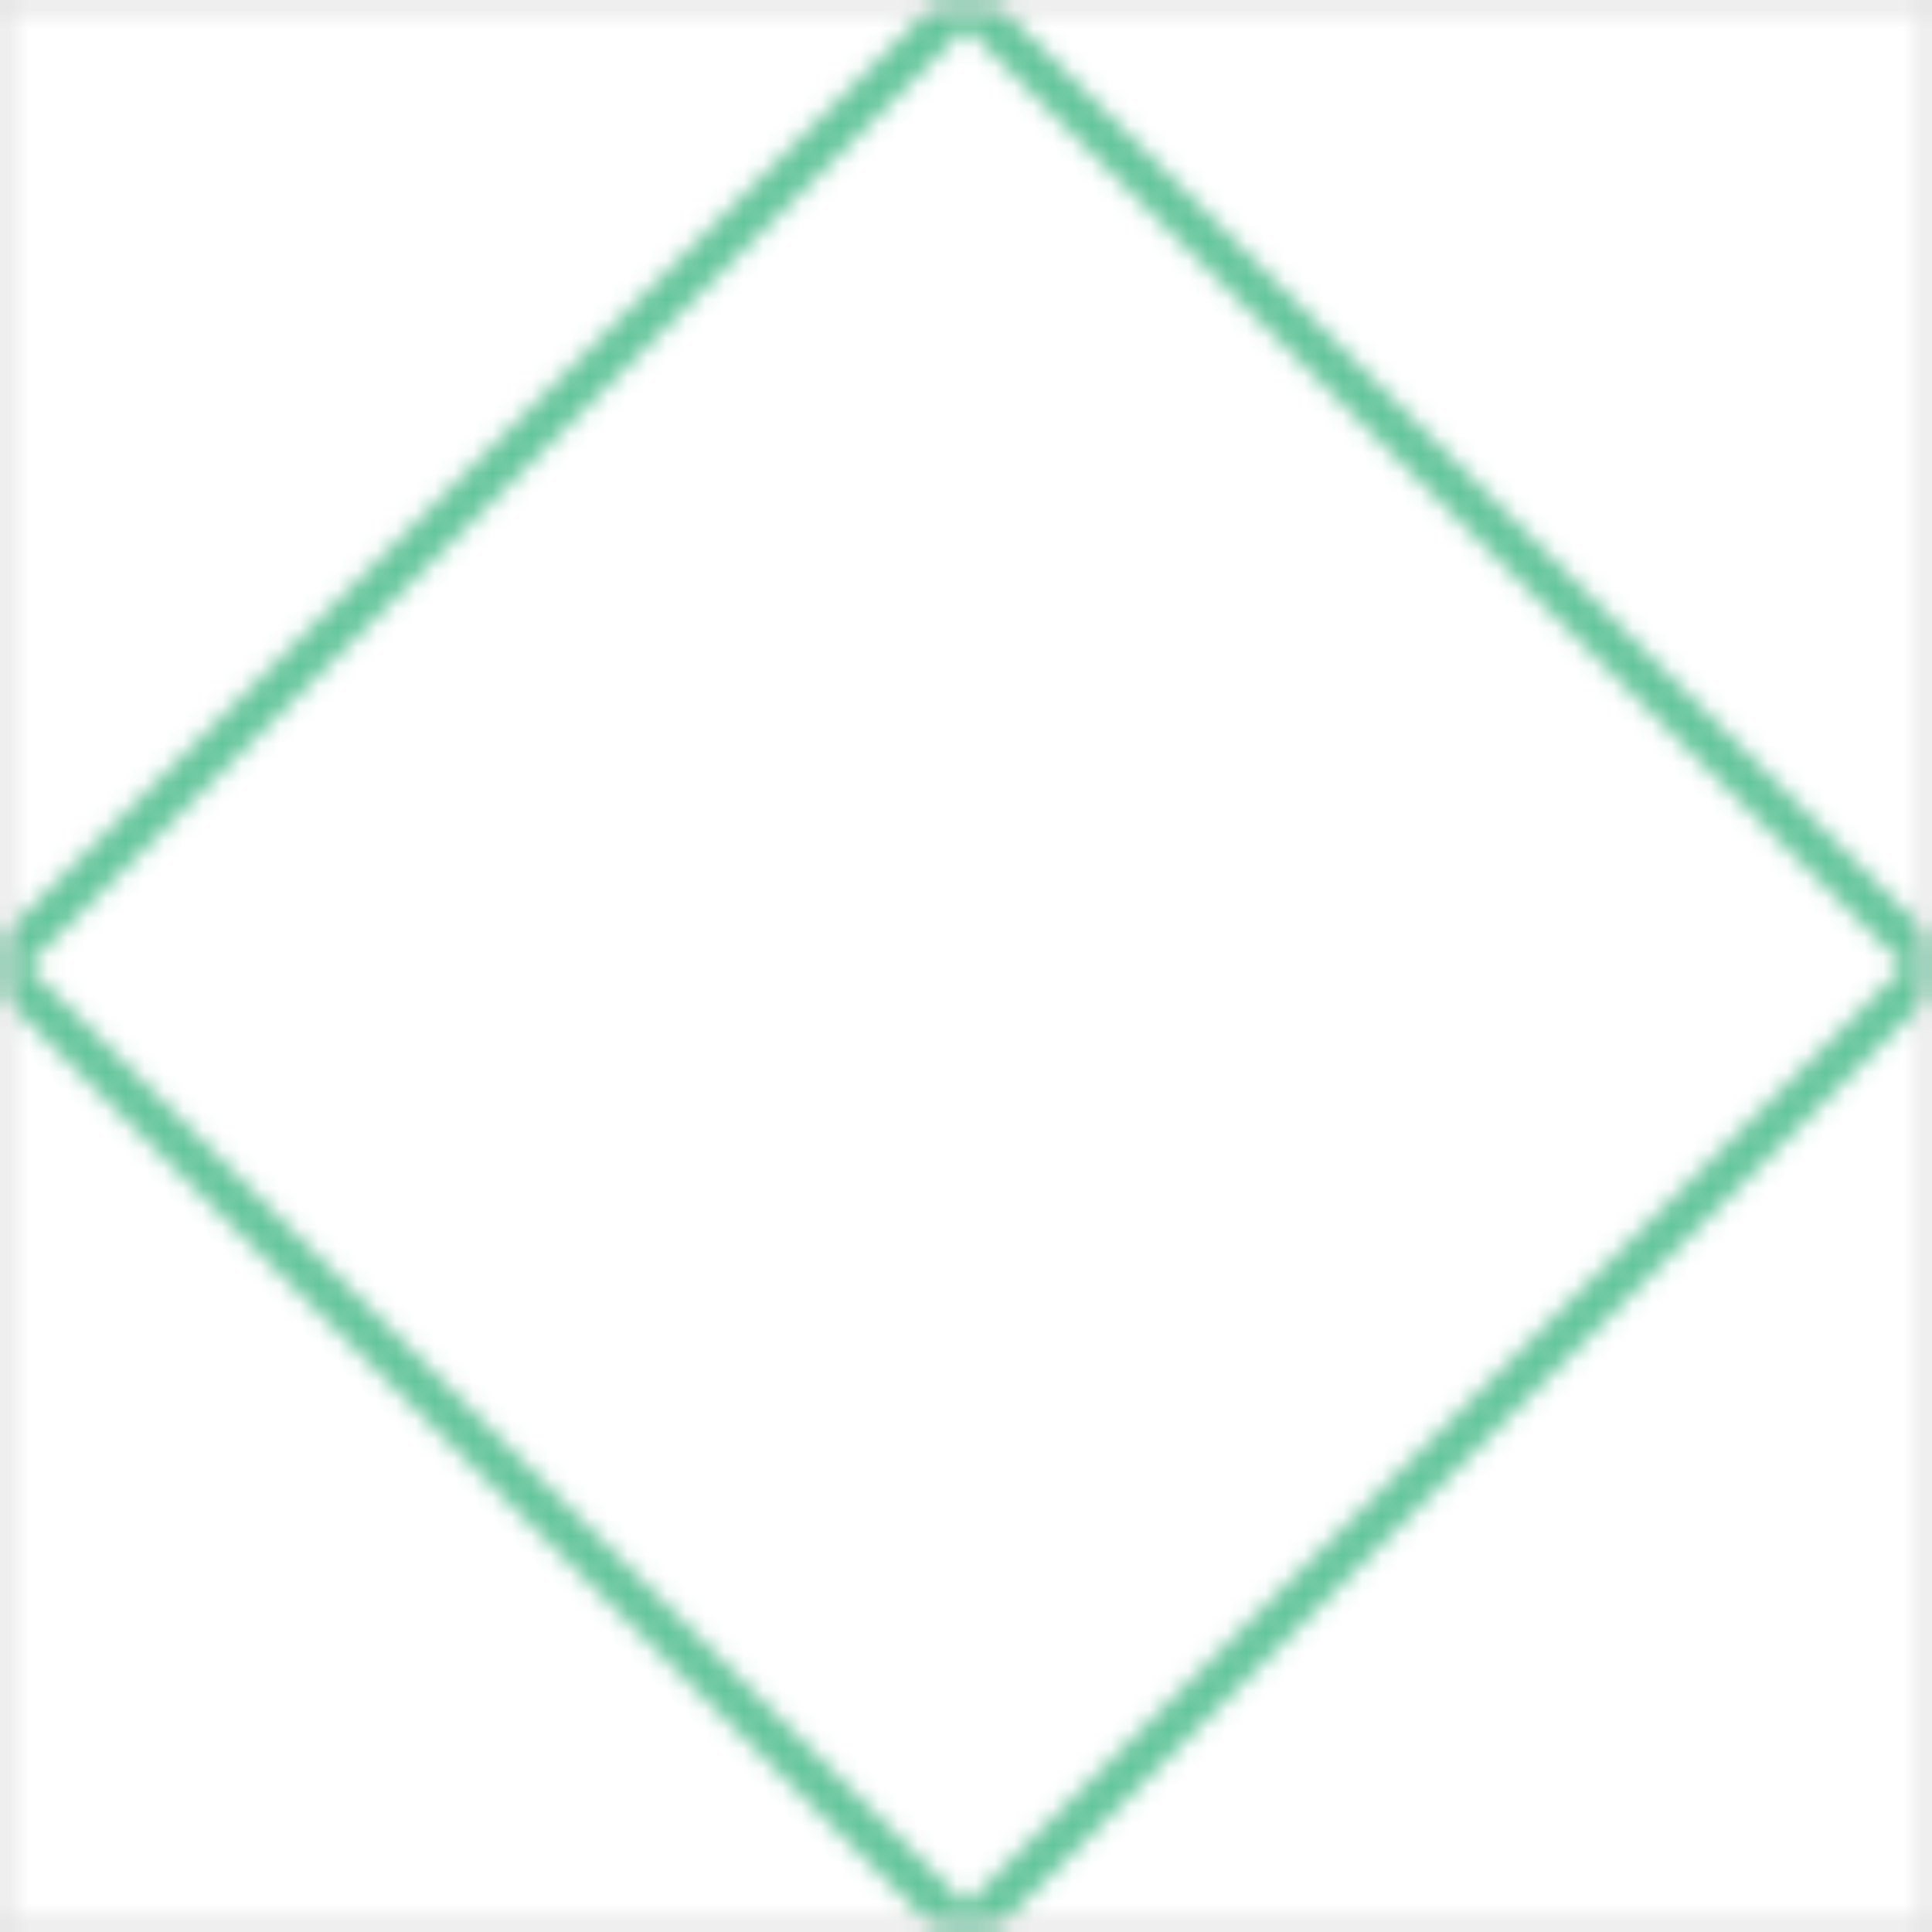 <svg width="100" height="100" xmlns="http://www.w3.org/2000/svg">
    <defs>
        <pattern id="islamicPattern" patternUnits="userSpaceOnUse" width="100" height="100">
            <path d="M50 0 L100 50 L50 100 L0 50 Z" fill="none" stroke="#63c59b" stroke-width="2"/>
            <path d="M0 0 H100 V100 H0 Z" fill="none" stroke="#e0e0e0" stroke-width="1"/>
        </pattern>
    </defs>
    <rect width="100%" height="100%" fill="url(#islamicPattern)" />
</svg>